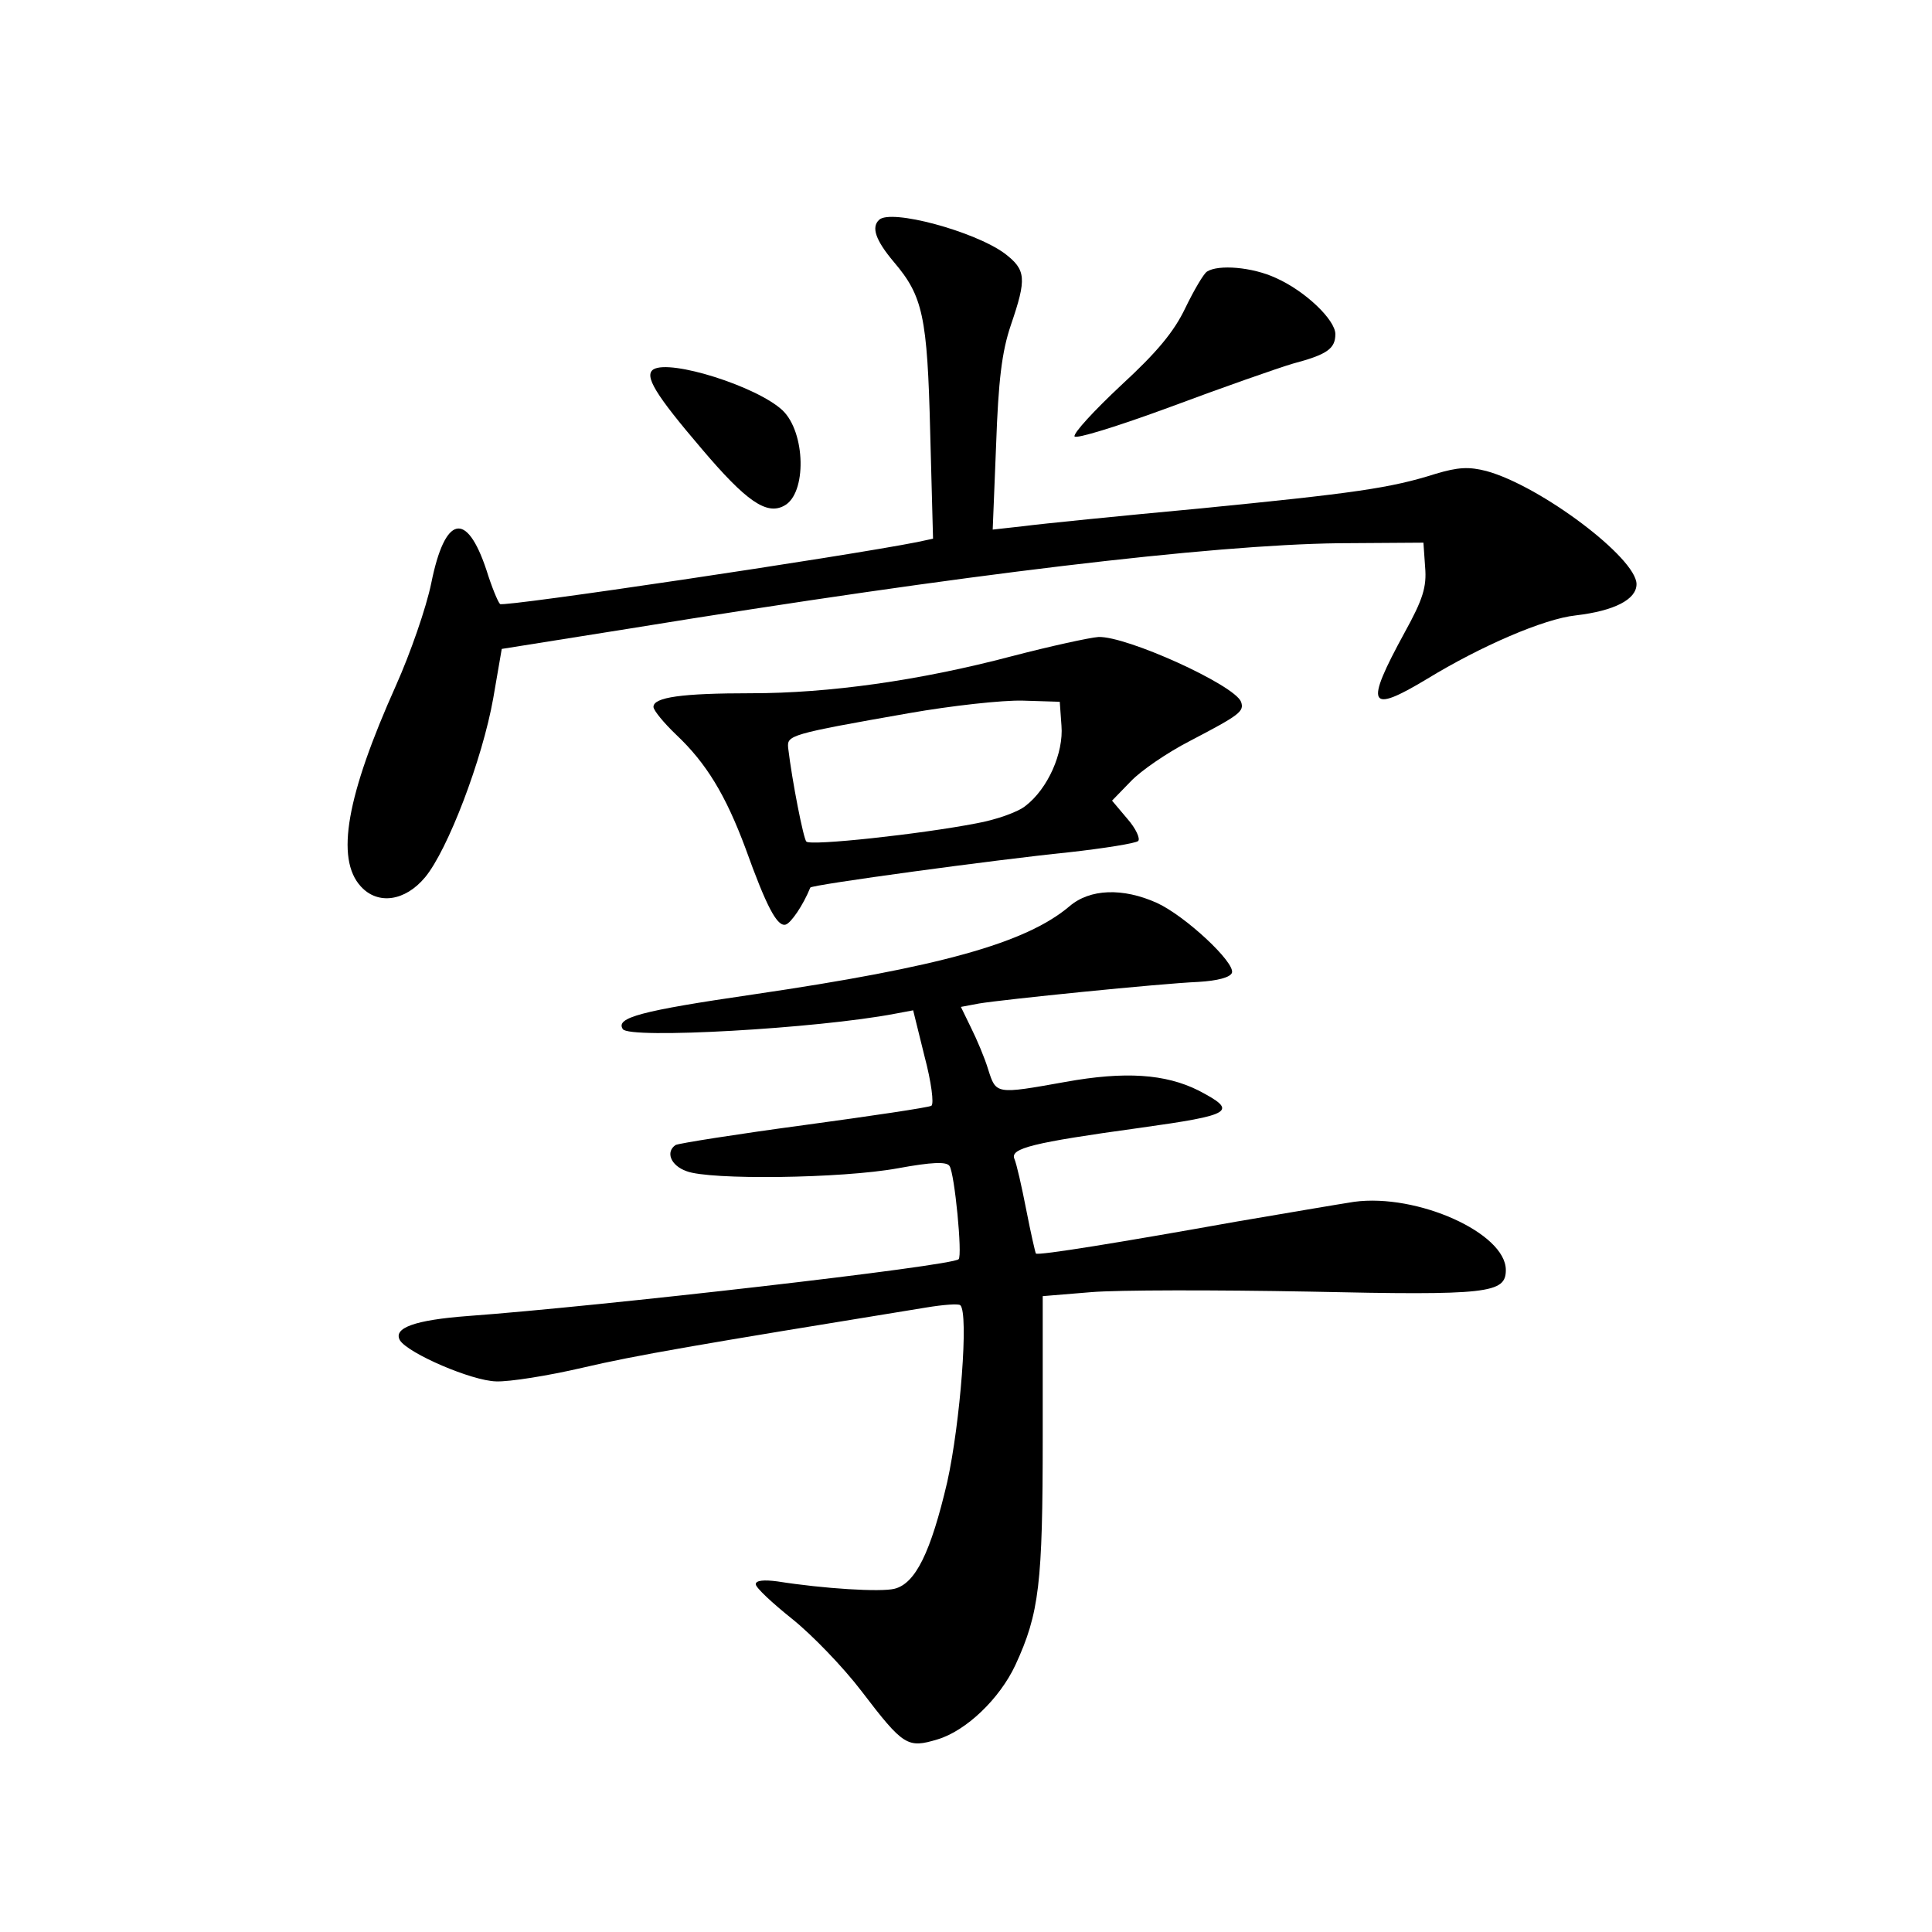 <?xml version="1.0" standalone="no"?>
<!DOCTYPE svg PUBLIC "-//W3C//DTD SVG 20010904//EN"
 "http://www.w3.org/TR/2001/REC-SVG-20010904/DTD/svg10.dtd">
<svg version="1.0" xmlns="http://www.w3.org/2000/svg"
 width="340pt" height="340pt" viewBox="0 0 340 340"
 preserveAspectRatio="xMidYMid meet">
<g transform="translate(0,340) scale(0.1,-0.1)"
fill="#000000" stroke="none">
<path d="M1547 3013 c-14 -13 -6 -36 26 -74 51 -60 59 -95 64 -300 l5 -187
-28 -6 c-126 -25 -729 -115 -734 -109 -4 4 -15 31 -24 60 -35 105 -73 96 -97
-23 -9 -44 -37 -124 -62 -180 -87 -194 -107 -305 -62 -354 30 -33 78 -26 113
16 40 48 101 208 120 315 l15 87 226 36 c590 96 1022 147 1246 150 l150 1 3
-43 c3 -35 -4 -57 -36 -115 -71 -130 -64 -144 39 -82 95 58 206 106 262 112
68 8 107 28 107 55 0 46 -169 173 -264 199 -31 8 -50 7 -90 -5 -79 -25 -142
-34 -416 -61 -140 -13 -279 -27 -309 -31 l-54 -6 6 149 c4 113 10 164 26 211
28 82 27 97 -11 126 -53 39 -201 79 -221 59z"/>
<path d="M2124 2922 c-6 -4 -23 -33 -38 -64 -20 -42 -50 -78 -113 -136 -47
-44 -84 -84 -82 -90 2 -5 74 17 169 52 91 34 188 68 215 76 60 16 75 26 75 52
0 25 -53 76 -105 99 -41 19 -101 24 -121 11z"/>
<path d="M1150 2750 c-17 -11 3 -44 85 -140 78 -92 114 -117 145 -100 40 21
38 129 -3 168 -45 42 -197 90 -227 72z"/>
<path d="M1780 2245 c-163 -43 -322 -65 -458 -65 -122 0 -172 -7 -172 -24 0
-6 18 -28 40 -49 53 -50 87 -106 122 -200 37 -103 56 -139 71 -134 9 3 30 33
43 65 2 5 326 49 454 62 63 7 119 16 123 20 4 4 -4 22 -19 39 l-27 32 33 34
c18 19 65 51 104 71 88 46 96 52 90 69 -12 30 -202 116 -251 114 -15 -1 -84
-16 -153 -34z m88 -122 c4 -48 -24 -111 -63 -141 -13 -11 -53 -25 -87 -31 -98
-19 -292 -40 -299 -32 -5 5 -25 106 -32 165 -2 22 2 24 213 61 74 13 164 23
200 22 l65 -2 3 -42z"/>
<path d="M1882 1805 c-77 -65 -229 -107 -556 -155 -199 -29 -243 -41 -230 -61
10 -18 343 1 479 27 l32 6 20 -81 c12 -45 17 -84 12 -87 -5 -3 -106 -18 -224
-34 -119 -16 -220 -32 -226 -35 -18 -12 -9 -36 19 -46 40 -16 274 -13 372 5
60 11 86 12 91 4 9 -13 23 -158 16 -164 -11 -12 -632 -83 -864 -100 -93 -7
-132 -21 -119 -43 15 -23 126 -71 169 -72 23 -1 92 10 152 24 94 22 199 40
605 106 30 5 57 7 60 4 15 -14 0 -207 -23 -311 -29 -124 -56 -179 -93 -188
-24 -6 -124 0 -206 13 -23 3 -38 2 -38 -5 0 -6 29 -33 64 -61 35 -28 90 -85
122 -127 74 -97 81 -101 134 -85 50 15 109 71 137 131 42 91 48 143 48 402 l0
247 85 7 c47 4 219 4 383 1 317 -7 347 -3 347 38 0 65 -156 135 -267 120 -26
-4 -120 -20 -208 -35 -201 -36 -348 -60 -352 -56 -1 1 -9 36 -17 77 -8 41 -17
81 -21 90 -7 18 31 28 220 54 165 23 175 29 104 66 -58 29 -129 34 -234 15
-123 -22 -122 -22 -136 22 -6 20 -20 53 -30 73 l-18 37 32 6 c42 7 317 35 386
38 34 2 56 8 59 16 6 18 -82 100 -132 123 -60 27 -118 25 -154 -6z"/>
</g>
</svg>
